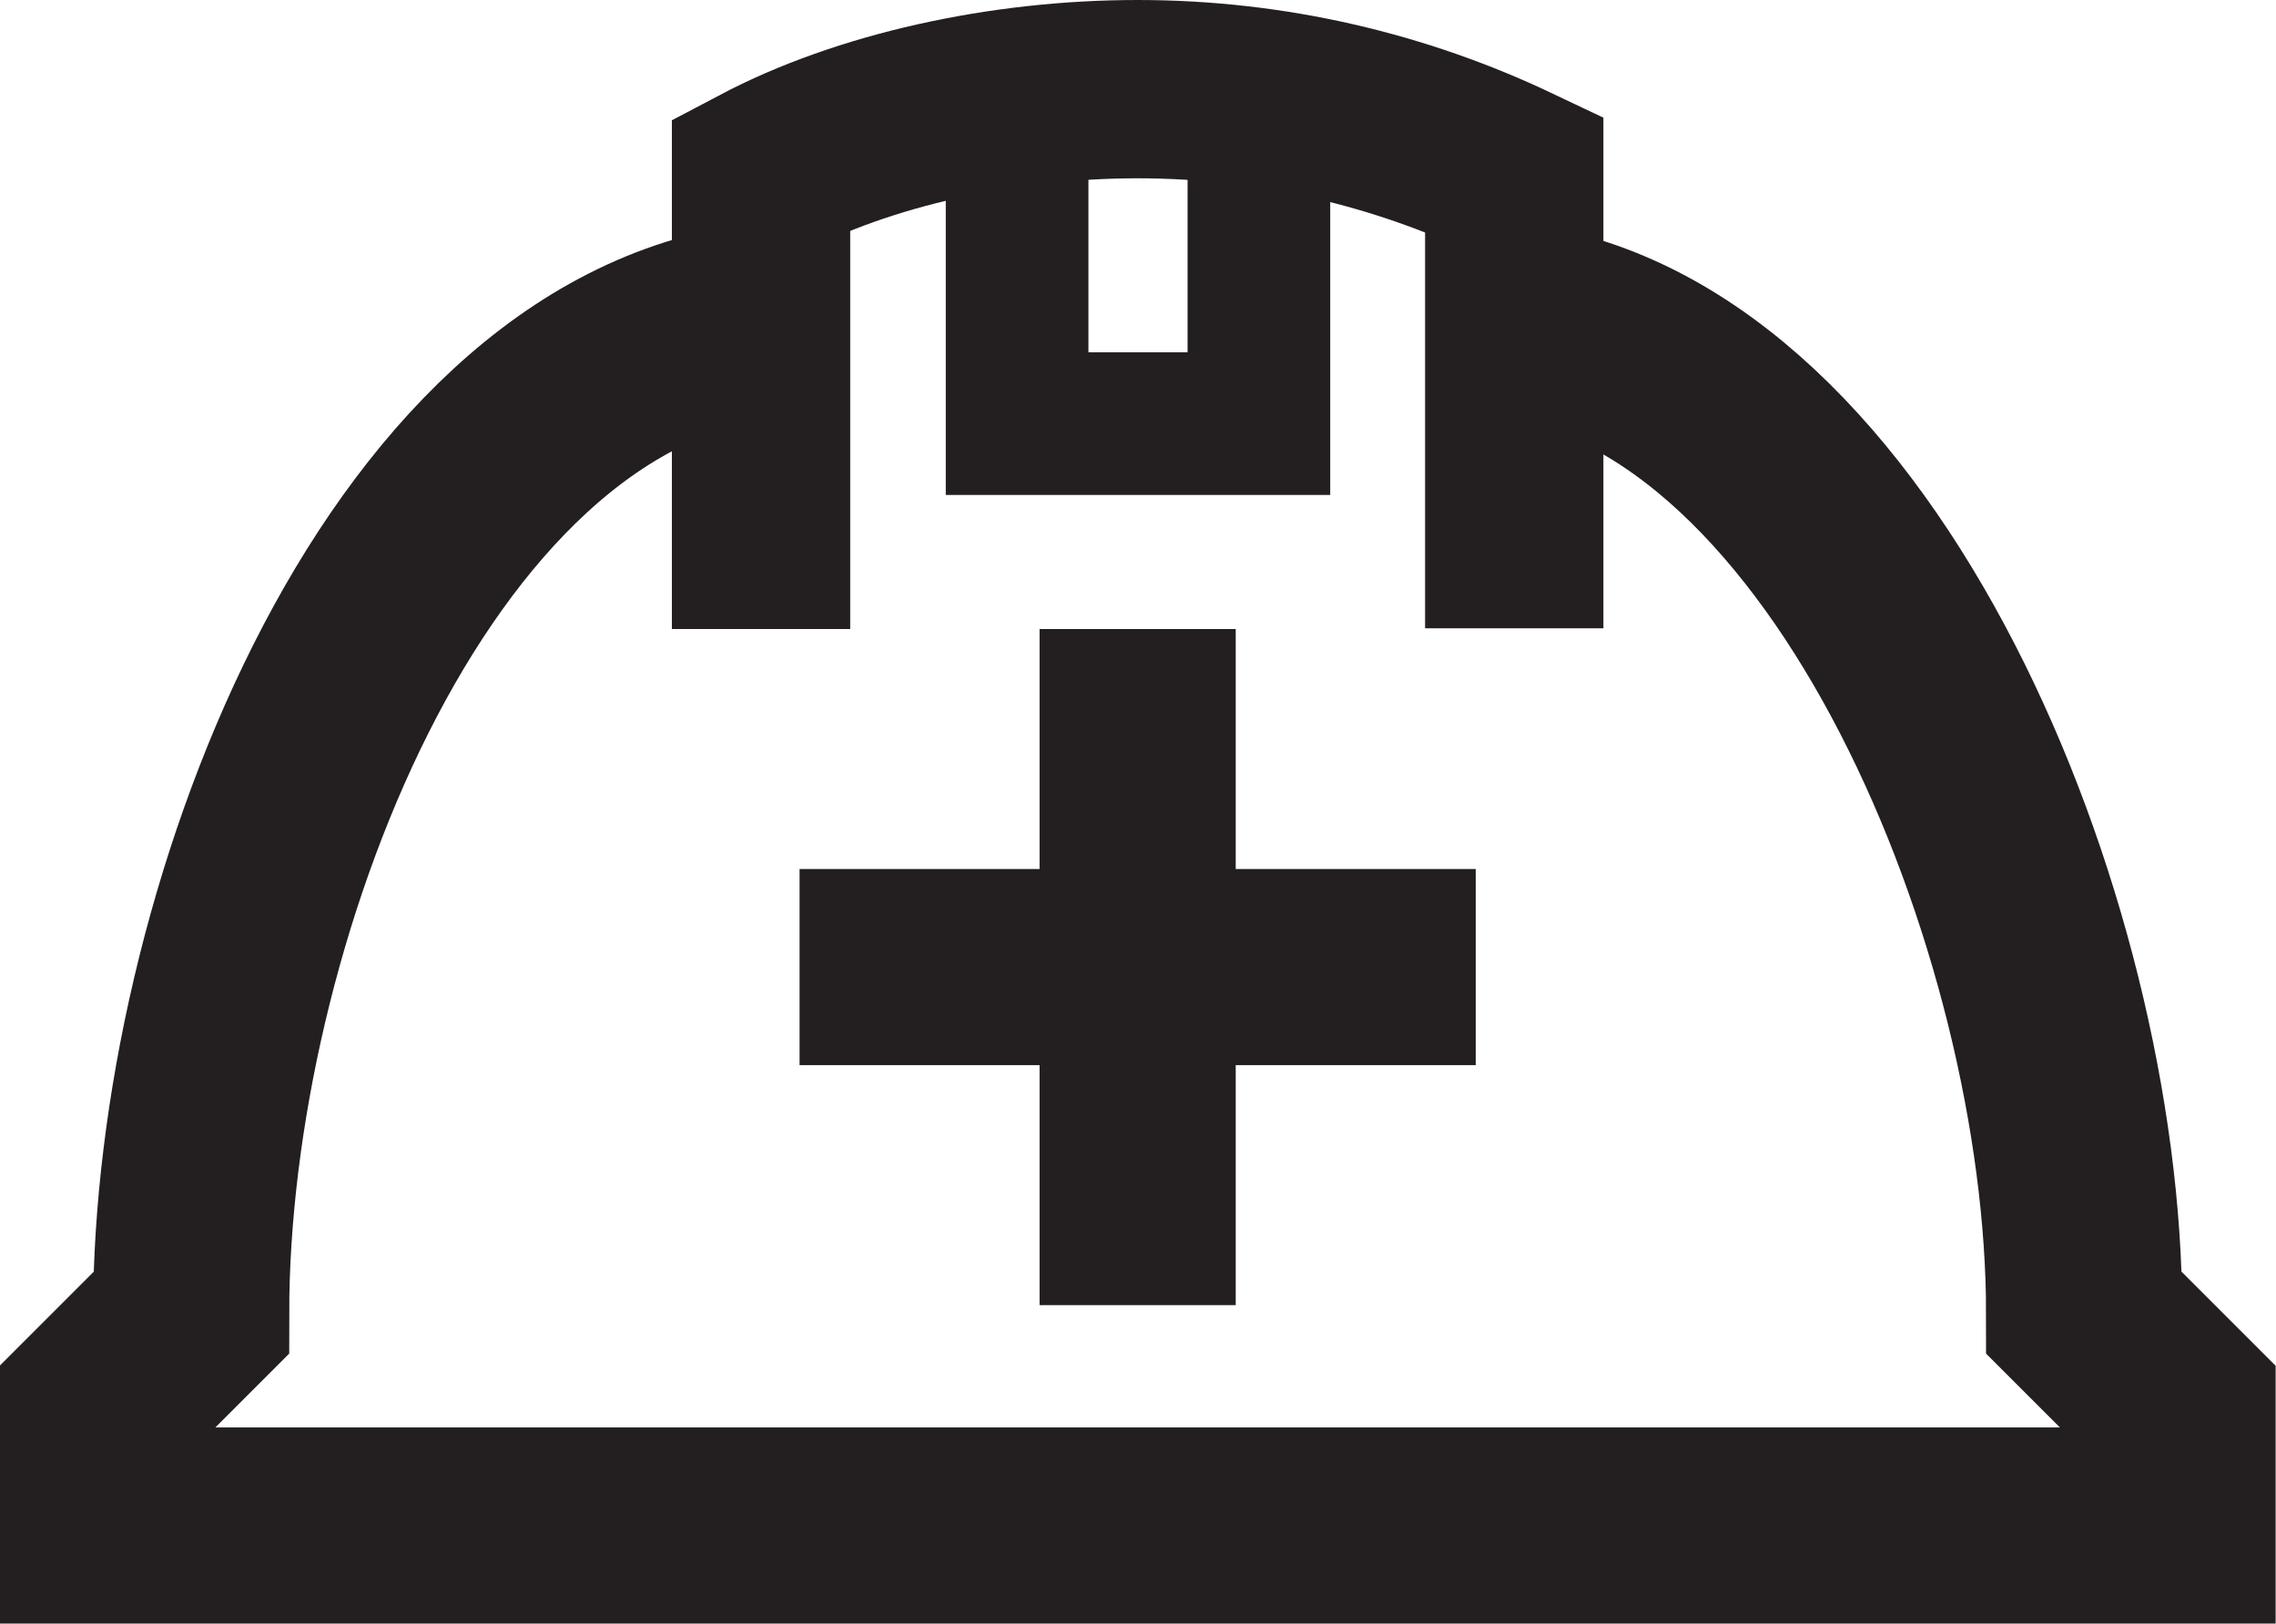 <?xml version="1.0" encoding="UTF-8"?><svg id="Layer_1" xmlns="http://www.w3.org/2000/svg" viewBox="0 0 31.91 22.77"><defs><style>.cls-1{stroke-width:2.75px;}.cls-1,.cls-2,.cls-3{fill:none;stroke:#231f20;stroke-miterlimit:10;}.cls-2{stroke-width:2px;}.cls-3{stroke-width:2.5px;}</style></defs><path class="cls-1" d="M10.67,4.5c-5.05.65-7.99,8.46-7.99,13.91l-1.31,1.31v1.67h29.16v-1.67l-1.31-1.31c0-5.45-3.2-13.26-7.99-13.91"/><path class="cls-3" d="M10.67,8.82V2.44c1.44-.76,3.39-1.19,5.28-1.19s3.68.43,5.28,1.19v6.37"/><polyline class="cls-2" points="17.65 2.44 17.65 5.94 14.26 5.94 14.26 2.44"/><line class="cls-1" x1="11.21" y1="13.56" x2="20.69" y2="13.56"/><line class="cls-1" x1="15.95" y1="8.82" x2="15.95" y2="18.3"/></svg>